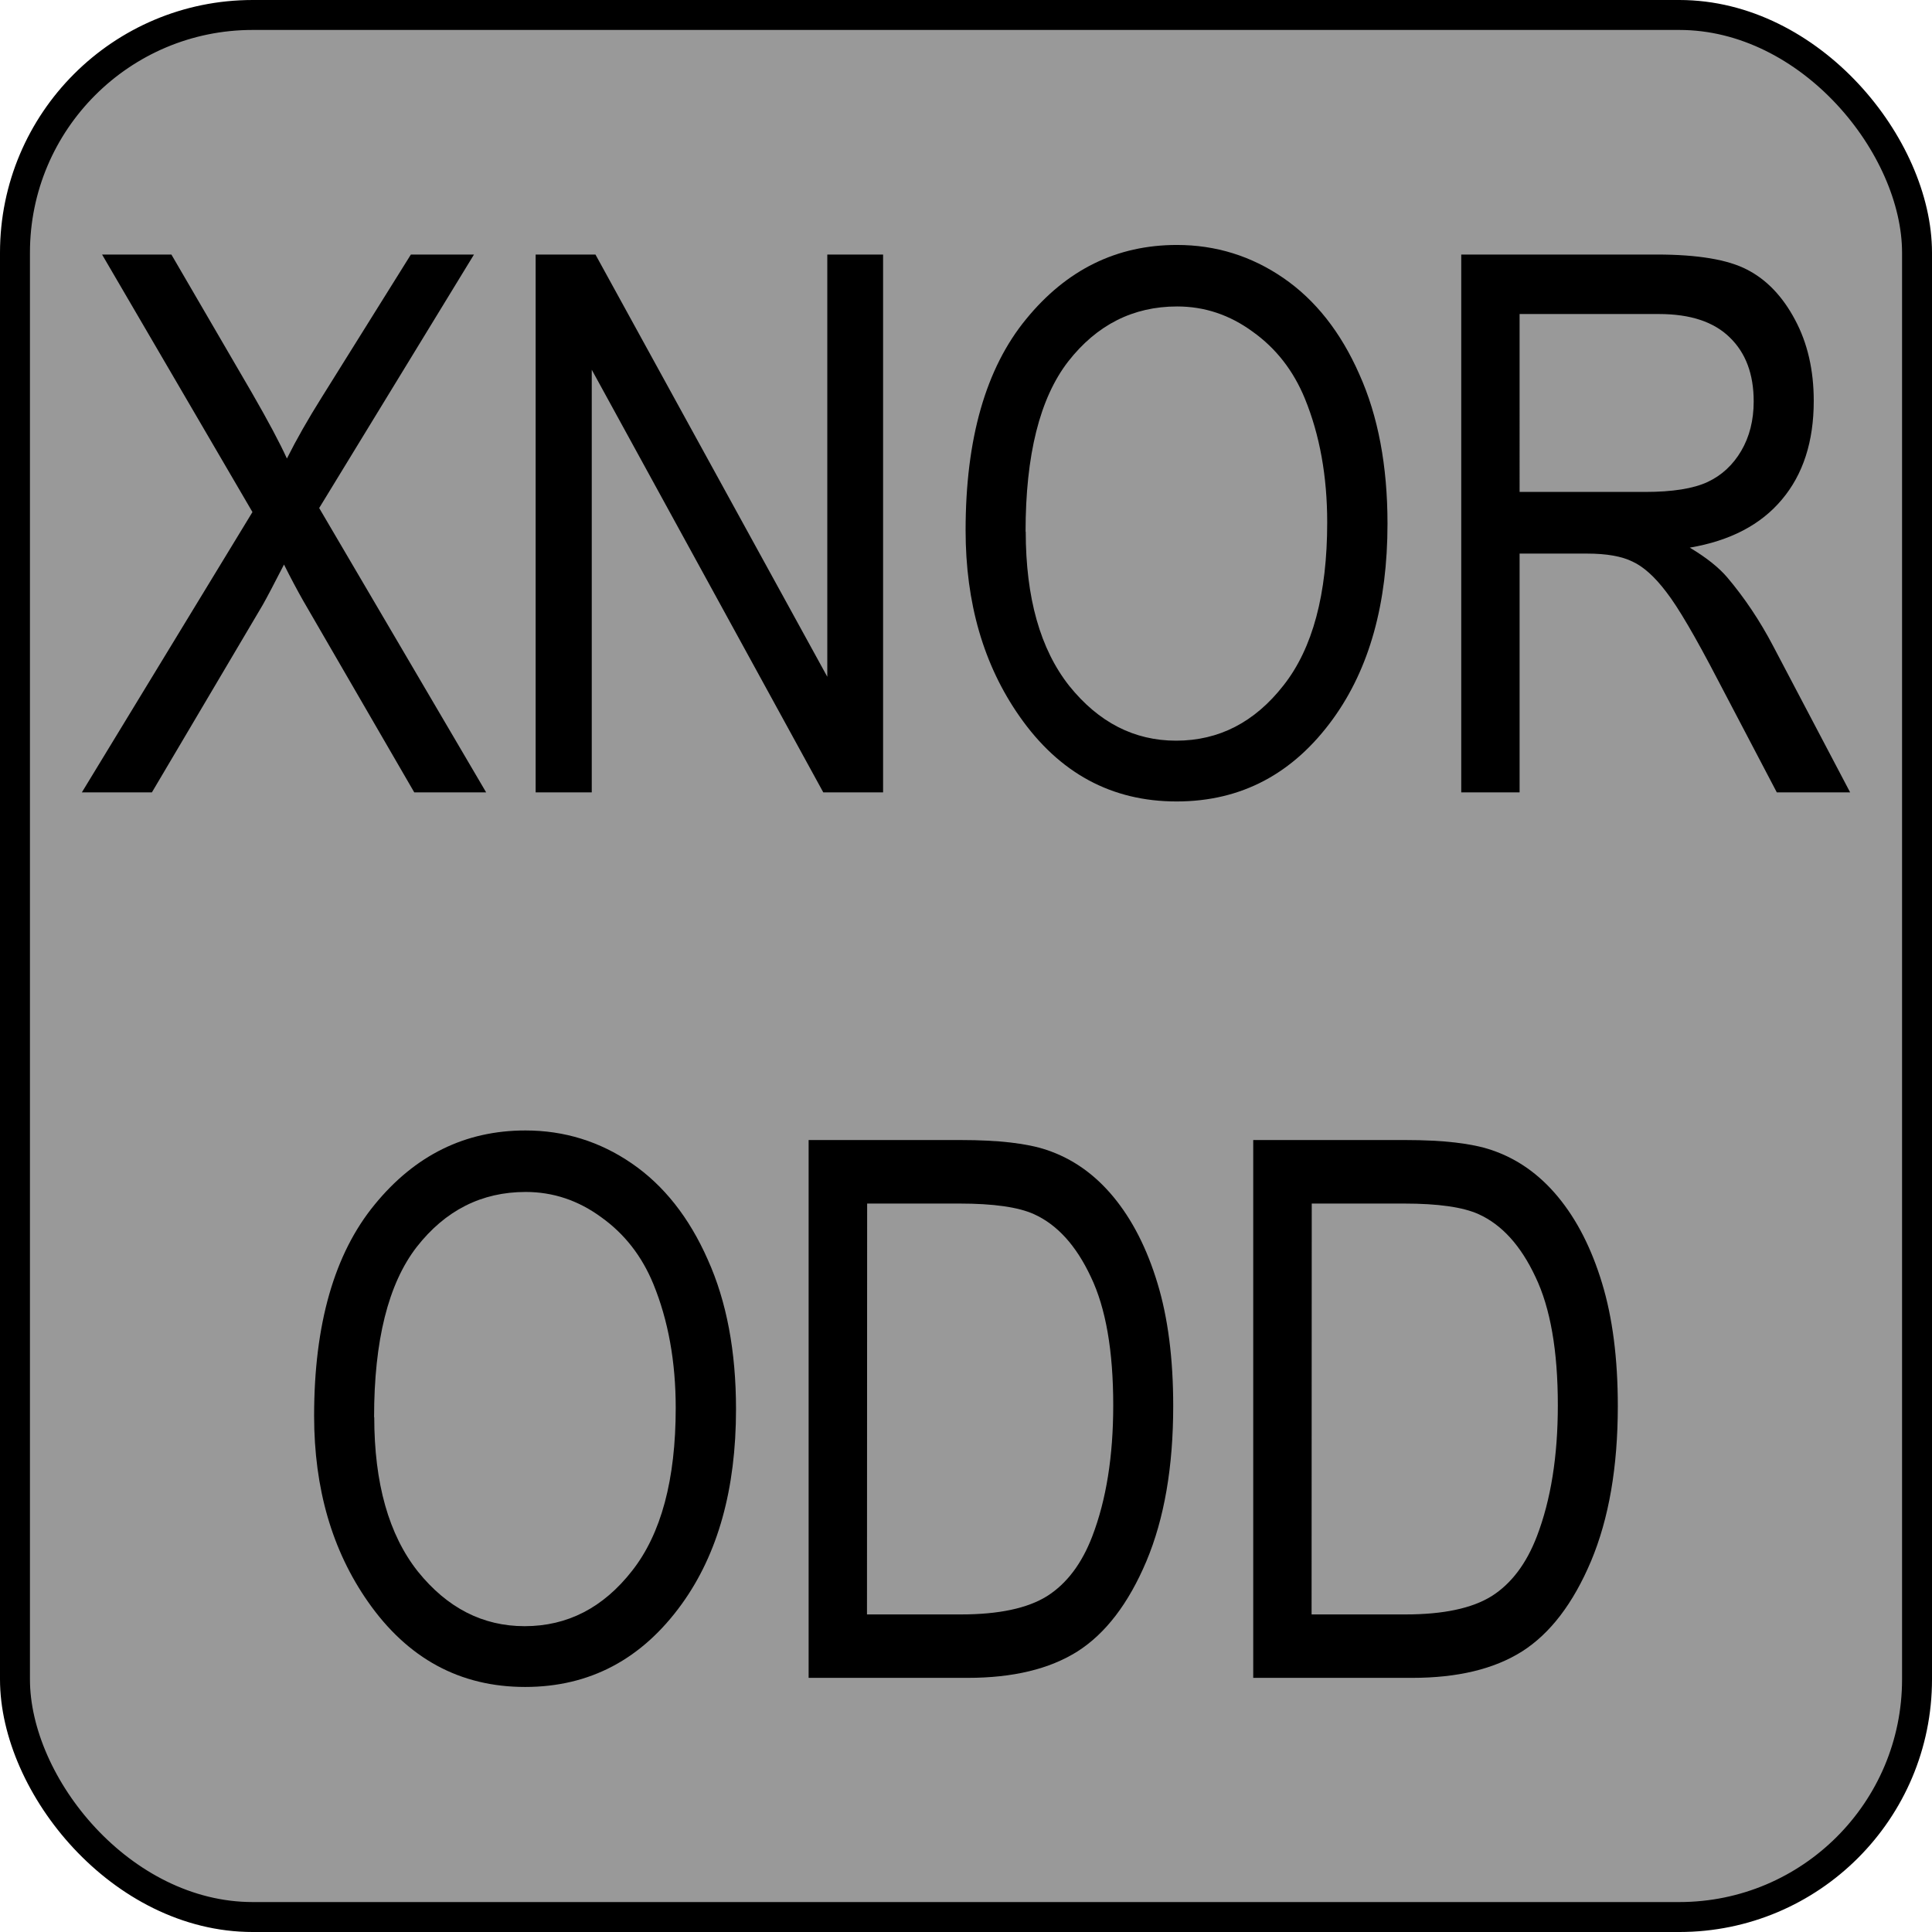 <?xml version="1.0" encoding="UTF-8" standalone="no"?>
<!-- Generator: Adobe Illustrator 25.2.3, SVG Export Plug-In . SVG Version: 6.00 Build 0)  -->

<svg
   version="1.0"
   id="svg7595"
   sodipodi:docname="op_XNOR_ODD.svg"
   x="0px"
   y="0px"
   width="24"
   height="24"
   viewBox="0 0 24 24"
   enable-background="new 0 0 18 18"
   xml:space="preserve"
   inkscape:version="1.1.1 (3bf5ae0d25, 2021-09-20)"
   xmlns:inkscape="http://www.inkscape.org/namespaces/inkscape"
   xmlns:sodipodi="http://sodipodi.sourceforge.net/DTD/sodipodi-0.dtd"
   xmlns:xlink="http://www.w3.org/1999/xlink"
   xmlns="http://www.w3.org/2000/svg"
   xmlns:svg="http://www.w3.org/2000/svg"><defs
   id="defs67960" />
<sodipodi:namedview
   bordercolor="#666666"
   borderopacity="1.0"
   fit-margin-bottom="0"
   fit-margin-left="0"
   fit-margin-right="0"
   fit-margin-top="0"
   id="base"
   inkscape:current-layer="svg7595"
   inkscape:cx="11.375"
   inkscape:cy="8.78125"
   inkscape:document-units="mm"
   inkscape:pageopacity="0.0"
   inkscape:pageshadow="2"
   inkscape:window-height="1057"
   inkscape:window-maximized="1"
   inkscape:window-width="1920"
   inkscape:window-x="1592"
   inkscape:window-y="-8"
   inkscape:zoom="16"
   pagecolor="#ffffff"
   showgrid="true"
   units="px"
   inkscape:pagecheckerboard="0"
   showguides="true"
   objecttolerance="1"
   gridtolerance="10"
   guidetolerance="1"
   inkscape:showpageshadow="false">
	<inkscape:grid
   type="xygrid"
   id="grid68042" /><sodipodi:guide
   position="0,18"
   orientation="0,18"
   id="guide68044" /><sodipodi:guide
   position="18,33"
   orientation="18,0"
   id="guide68046" /><sodipodi:guide
   position="18,0"
   orientation="0,-18"
   id="guide68048" /><sodipodi:guide
   position="0,0"
   orientation="-18,0"
   id="guide68050" /></sodipodi:namedview>
<rect
   style="fill:#999999;stroke:#000000;stroke-width:0.372;stroke-miterlimit:4;stroke-dasharray:none;stroke-opacity:1"
   id="rect109948"
   width="23.628"
   height="23.628"
   x="0.186"
   y="0.186"
   ry="2.953" /><g
   id="layer1"
   transform="translate(-46.756,-67.833)"
   inkscape:groupmode="layer"
   inkscape:label="Layer 1">
	<g
   id="g67940">
		<defs
   id="defs67935">
			<rect
   id="SVGID_1_"
   x="46.755"
   y="67.833"
   width="18"
   height="18" />
		</defs>
		<clipPath
   id="SVGID_2_">
			<use
   xlink:href="#SVGID_1_"
   overflow="visible"
   id="use67937"
   x="0"
   y="0"
   width="100%"
   height="100%" />
		</clipPath>
	</g>
</g>



<g
   id="g1003"
   transform="translate(0.034,23.843)"><g
     aria-label="XNOR"
     id="text7286"
     style="font-stretch:condensed;font-size:9.333px;line-height:1.25;font-family:Arial;-inkscape-font-specification:'Arial, Condensed';font-variant-ligatures:none;text-align:center;text-anchor:middle"><path
       d="m 0.983,-14 2.119,-3.482 -1.868,-3.199 h 0.861 l 0.998,1.714 q 0.305,0.529 0.437,0.82 0.178,-0.355 0.433,-0.761 l 1.107,-1.773 H 5.854 L 3.931,-17.532 6.005,-14 H 5.112 l -1.381,-2.383 q -0.114,-0.201 -0.237,-0.447 -0.187,0.365 -0.264,0.501 L 1.853,-14 Z"
       id="path4786" /><path
       d="m 6.62,-14 v -6.681 h 0.743 l 2.88,5.245 v -5.245 h 0.693 V -14 H 10.193 L 7.317,-19.25 V -14 Z"
       id="path4788" /><path
       d="m 11.961,-17.254 q 0,-1.709 0.752,-2.625 0.752,-0.921 1.873,-0.921 0.725,0 1.322,0.41 0.597,0.41 0.943,1.194 0.351,0.779 0.351,1.859 0,1.486 -0.674,2.42 -0.743,1.03 -1.946,1.03 -1.212,0 -1.951,-1.057 -0.67,-0.957 -0.67,-2.311 z m 0.747,0.014 q 0,1.235 0.542,1.919 0.547,0.679 1.326,0.679 0.798,0 1.335,-0.688 0.542,-0.688 0.542,-2.023 0,-0.861 -0.278,-1.54 -0.214,-0.52 -0.647,-0.829 -0.428,-0.314 -0.939,-0.314 -0.82,0 -1.354,0.684 -0.529,0.684 -0.529,2.115 z"
       id="path4790" /><path
       d="m 18.118,-14 v -6.681 h 2.429 q 0.761,0 1.121,0.187 0.365,0.187 0.597,0.624 0.232,0.433 0.232,1.007 0,0.757 -0.396,1.226 -0.392,0.469 -1.144,0.597 0.305,0.182 0.465,0.369 0.324,0.383 0.57,0.852 L 22.949,-14 h -0.911 l -0.729,-1.39 q -0.424,-0.816 -0.643,-1.098 -0.214,-0.283 -0.419,-0.378 -0.201,-0.1 -0.565,-0.1 H 18.843 V -14 Z m 0.725,-3.732 h 1.559 q 0.51,0 0.775,-0.123 0.264,-0.123 0.419,-0.387 0.155,-0.264 0.155,-0.615 0,-0.506 -0.296,-0.793 -0.296,-0.292 -0.88,-0.292 h -1.732 z"
       id="path4792" /></g><g
     aria-label="ODD"
     id="text7286-8"
     style="font-stretch:condensed;font-size:9.333px;line-height:1.25;font-family:Arial;-inkscape-font-specification:'Arial, Condensed';font-variant-ligatures:none;text-align:center;text-anchor:middle"><path
       d="m 3.868,-6.254 q 0,-1.709 0.752,-2.625 0.752,-0.921 1.873,-0.921 0.725,0 1.322,0.41 0.597,0.41 0.943,1.194 0.351,0.779 0.351,1.859 0,1.486 -0.674,2.42 -0.743,1.03 -1.946,1.03 -1.212,0 -1.951,-1.057 -0.67,-0.957 -0.67,-2.311 z m 0.747,0.014 q 0,1.235 0.542,1.919 0.547,0.679 1.326,0.679 0.798,0 1.335,-0.688 0.542,-0.688 0.542,-2.023 0,-0.861 -0.278,-1.54 -0.214,-0.52 -0.647,-0.829 -0.428,-0.314 -0.939,-0.314 -0.82,0 -1.354,0.684 -0.529,0.684 -0.529,2.115 z"
       id="path4795" /><path
       d="m 10.011,-3 v -6.681 h 1.891 q 0.702,0 1.066,0.123 0.479,0.16 0.829,0.583 0.351,0.424 0.547,1.071 0.196,0.643 0.196,1.527 0,1.135 -0.333,1.928 -0.333,0.788 -0.857,1.121 -0.52,0.328 -1.363,0.328 z m 0.725,-0.788 h 1.167 q 0.706,0 1.071,-0.228 0.365,-0.232 0.561,-0.743 0.26,-0.679 0.26,-1.627 0,-1.016 -0.278,-1.595 -0.273,-0.583 -0.706,-0.779 -0.292,-0.132 -0.925,-0.132 h -1.148 z"
       id="path4797" /><path
       d="m 15.534,-3 v -6.681 h 1.891 q 0.702,0 1.066,0.123 0.479,0.16 0.829,0.583 0.351,0.424 0.547,1.071 0.196,0.643 0.196,1.527 0,1.135 -0.333,1.928 -0.333,0.788 -0.857,1.121 -0.52,0.328 -1.363,0.328 z m 0.725,-0.788 h 1.167 q 0.706,0 1.071,-0.228 0.365,-0.232 0.561,-0.743 0.26,-0.679 0.26,-1.627 0,-1.016 -0.278,-1.595 -0.273,-0.583 -0.706,-0.779 -0.292,-0.132 -0.925,-0.132 h -1.148 z"
       id="path4799" /></g></g></svg>
